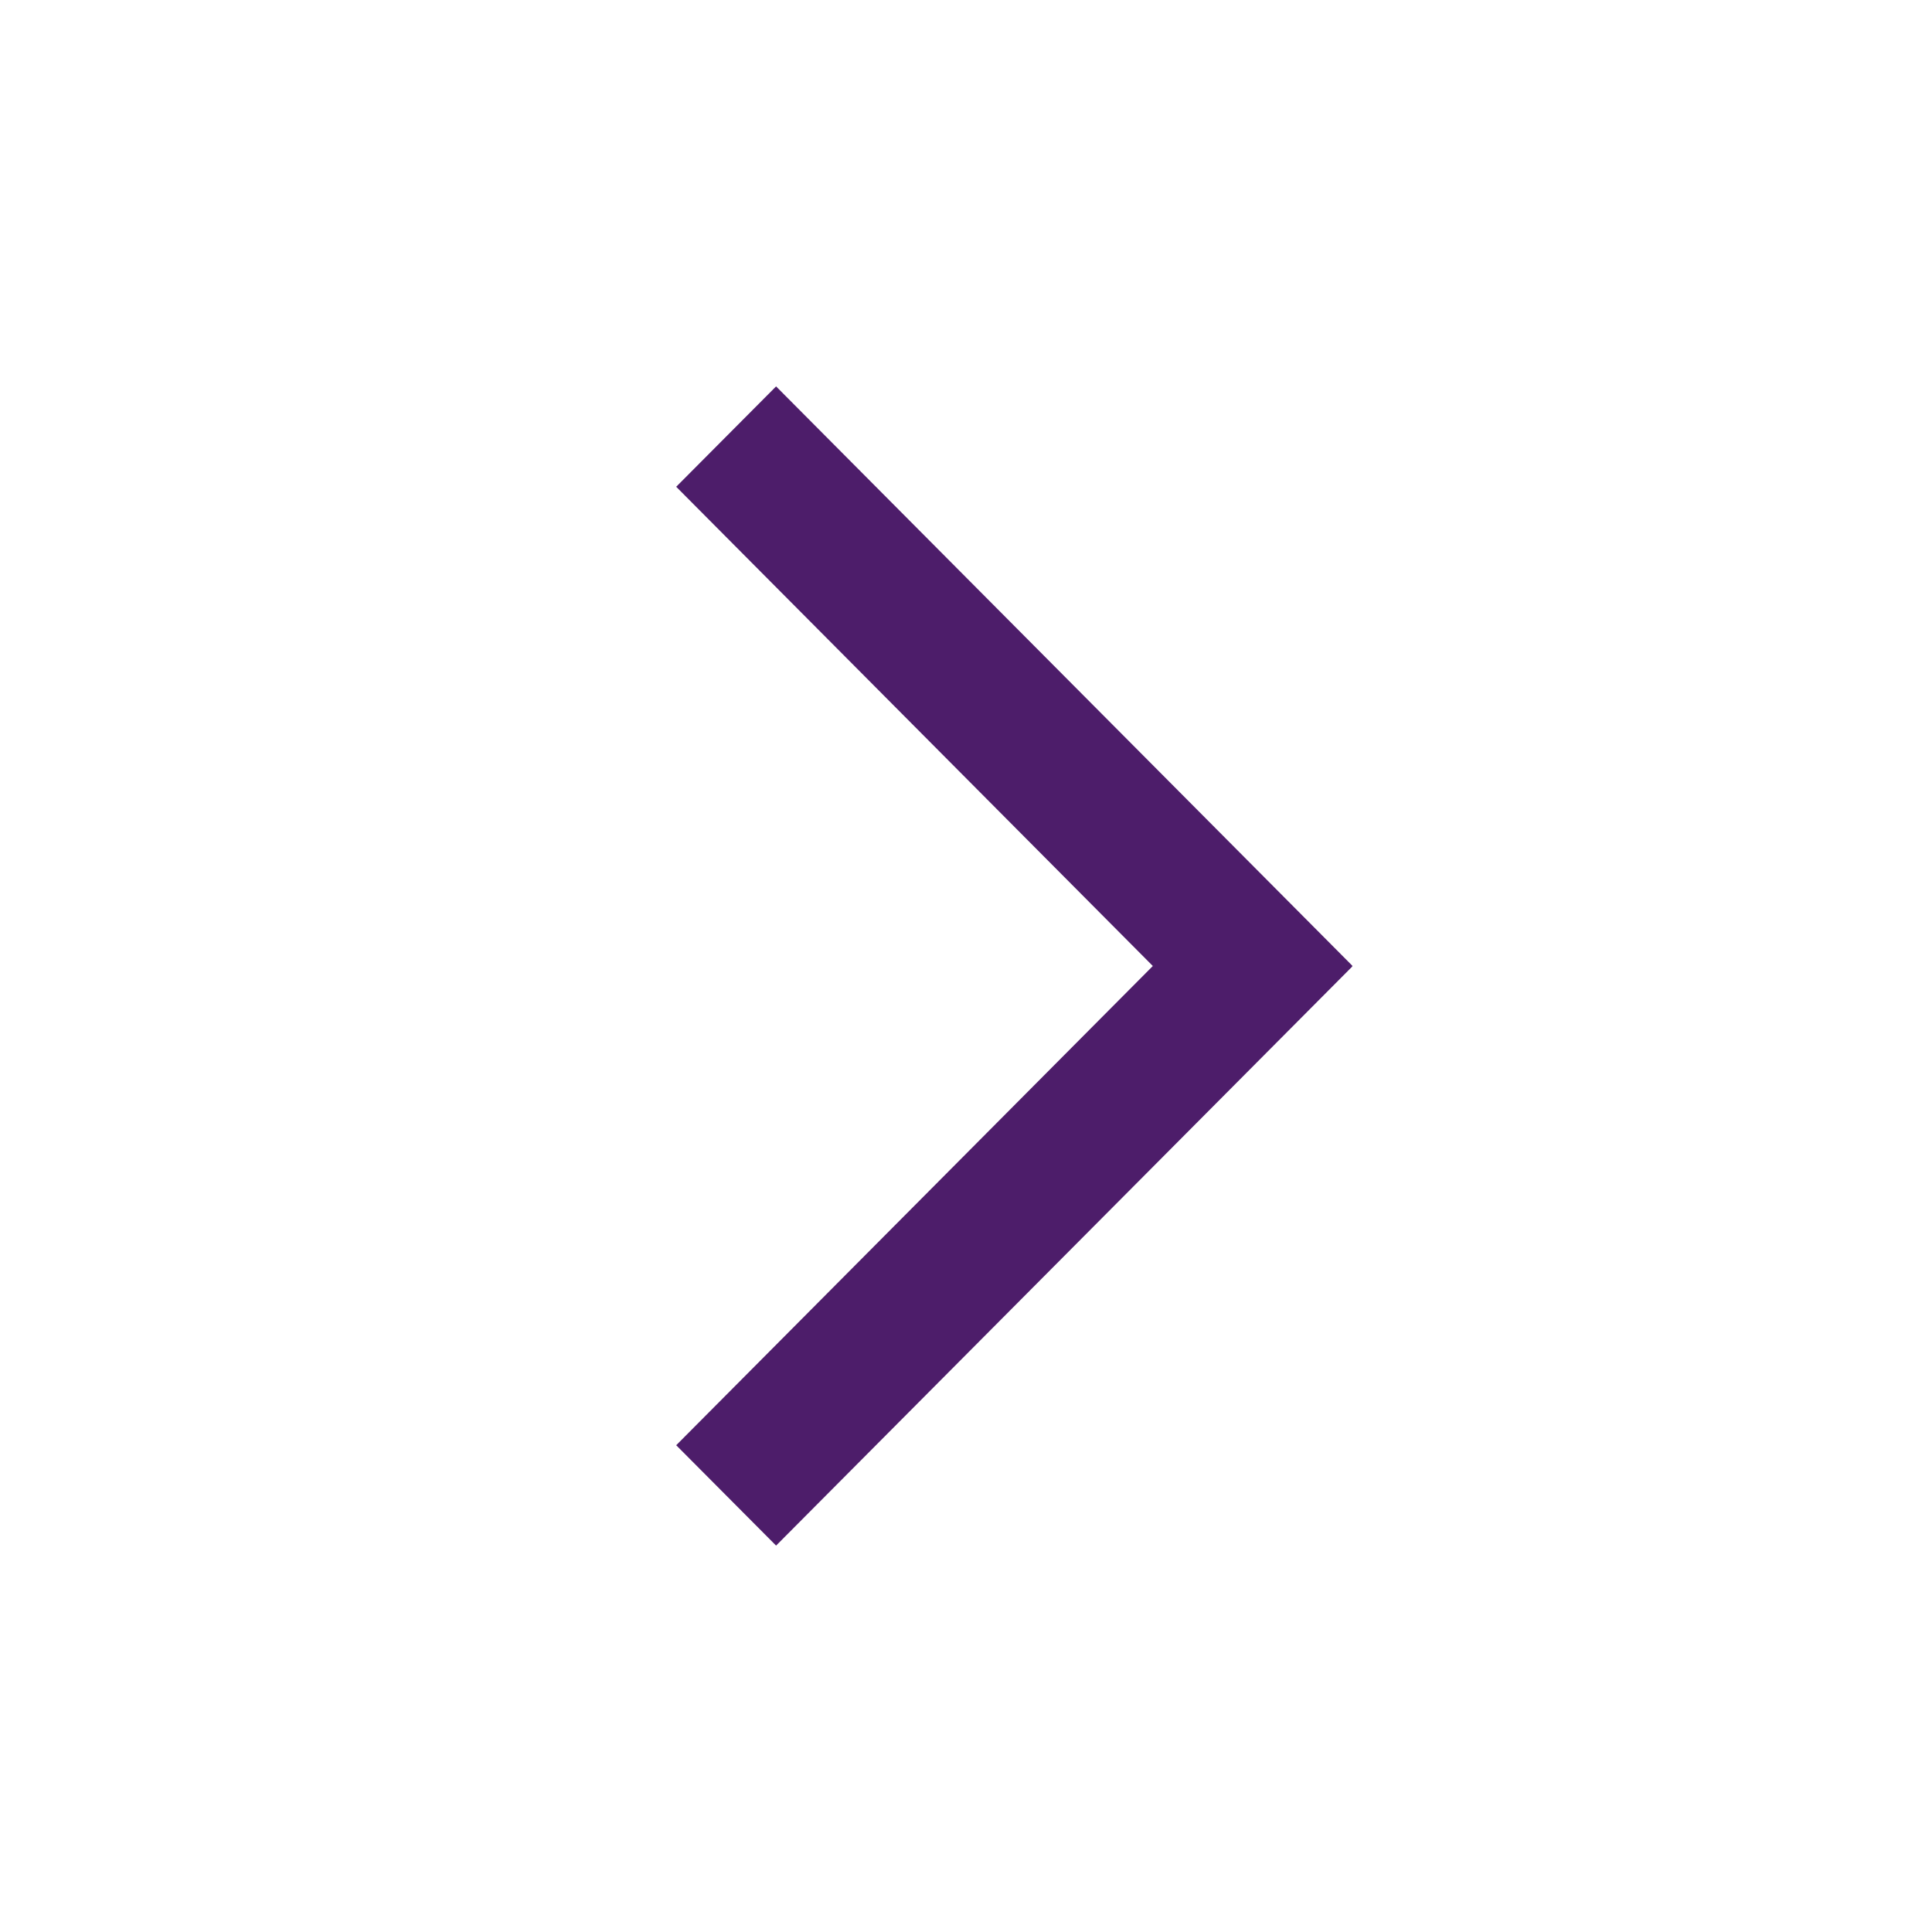 <svg width="20" height="20" viewBox="0 0 20 20" fill="none" xmlns="http://www.w3.org/2000/svg">
<path d="M14 9.998L8.034 4L7 5.039L11.934 10L7 14.961L8.034 16L14 10.004L13.997 10.001L14 9.998Z" fill="#4D1D6A"/>
</svg>
